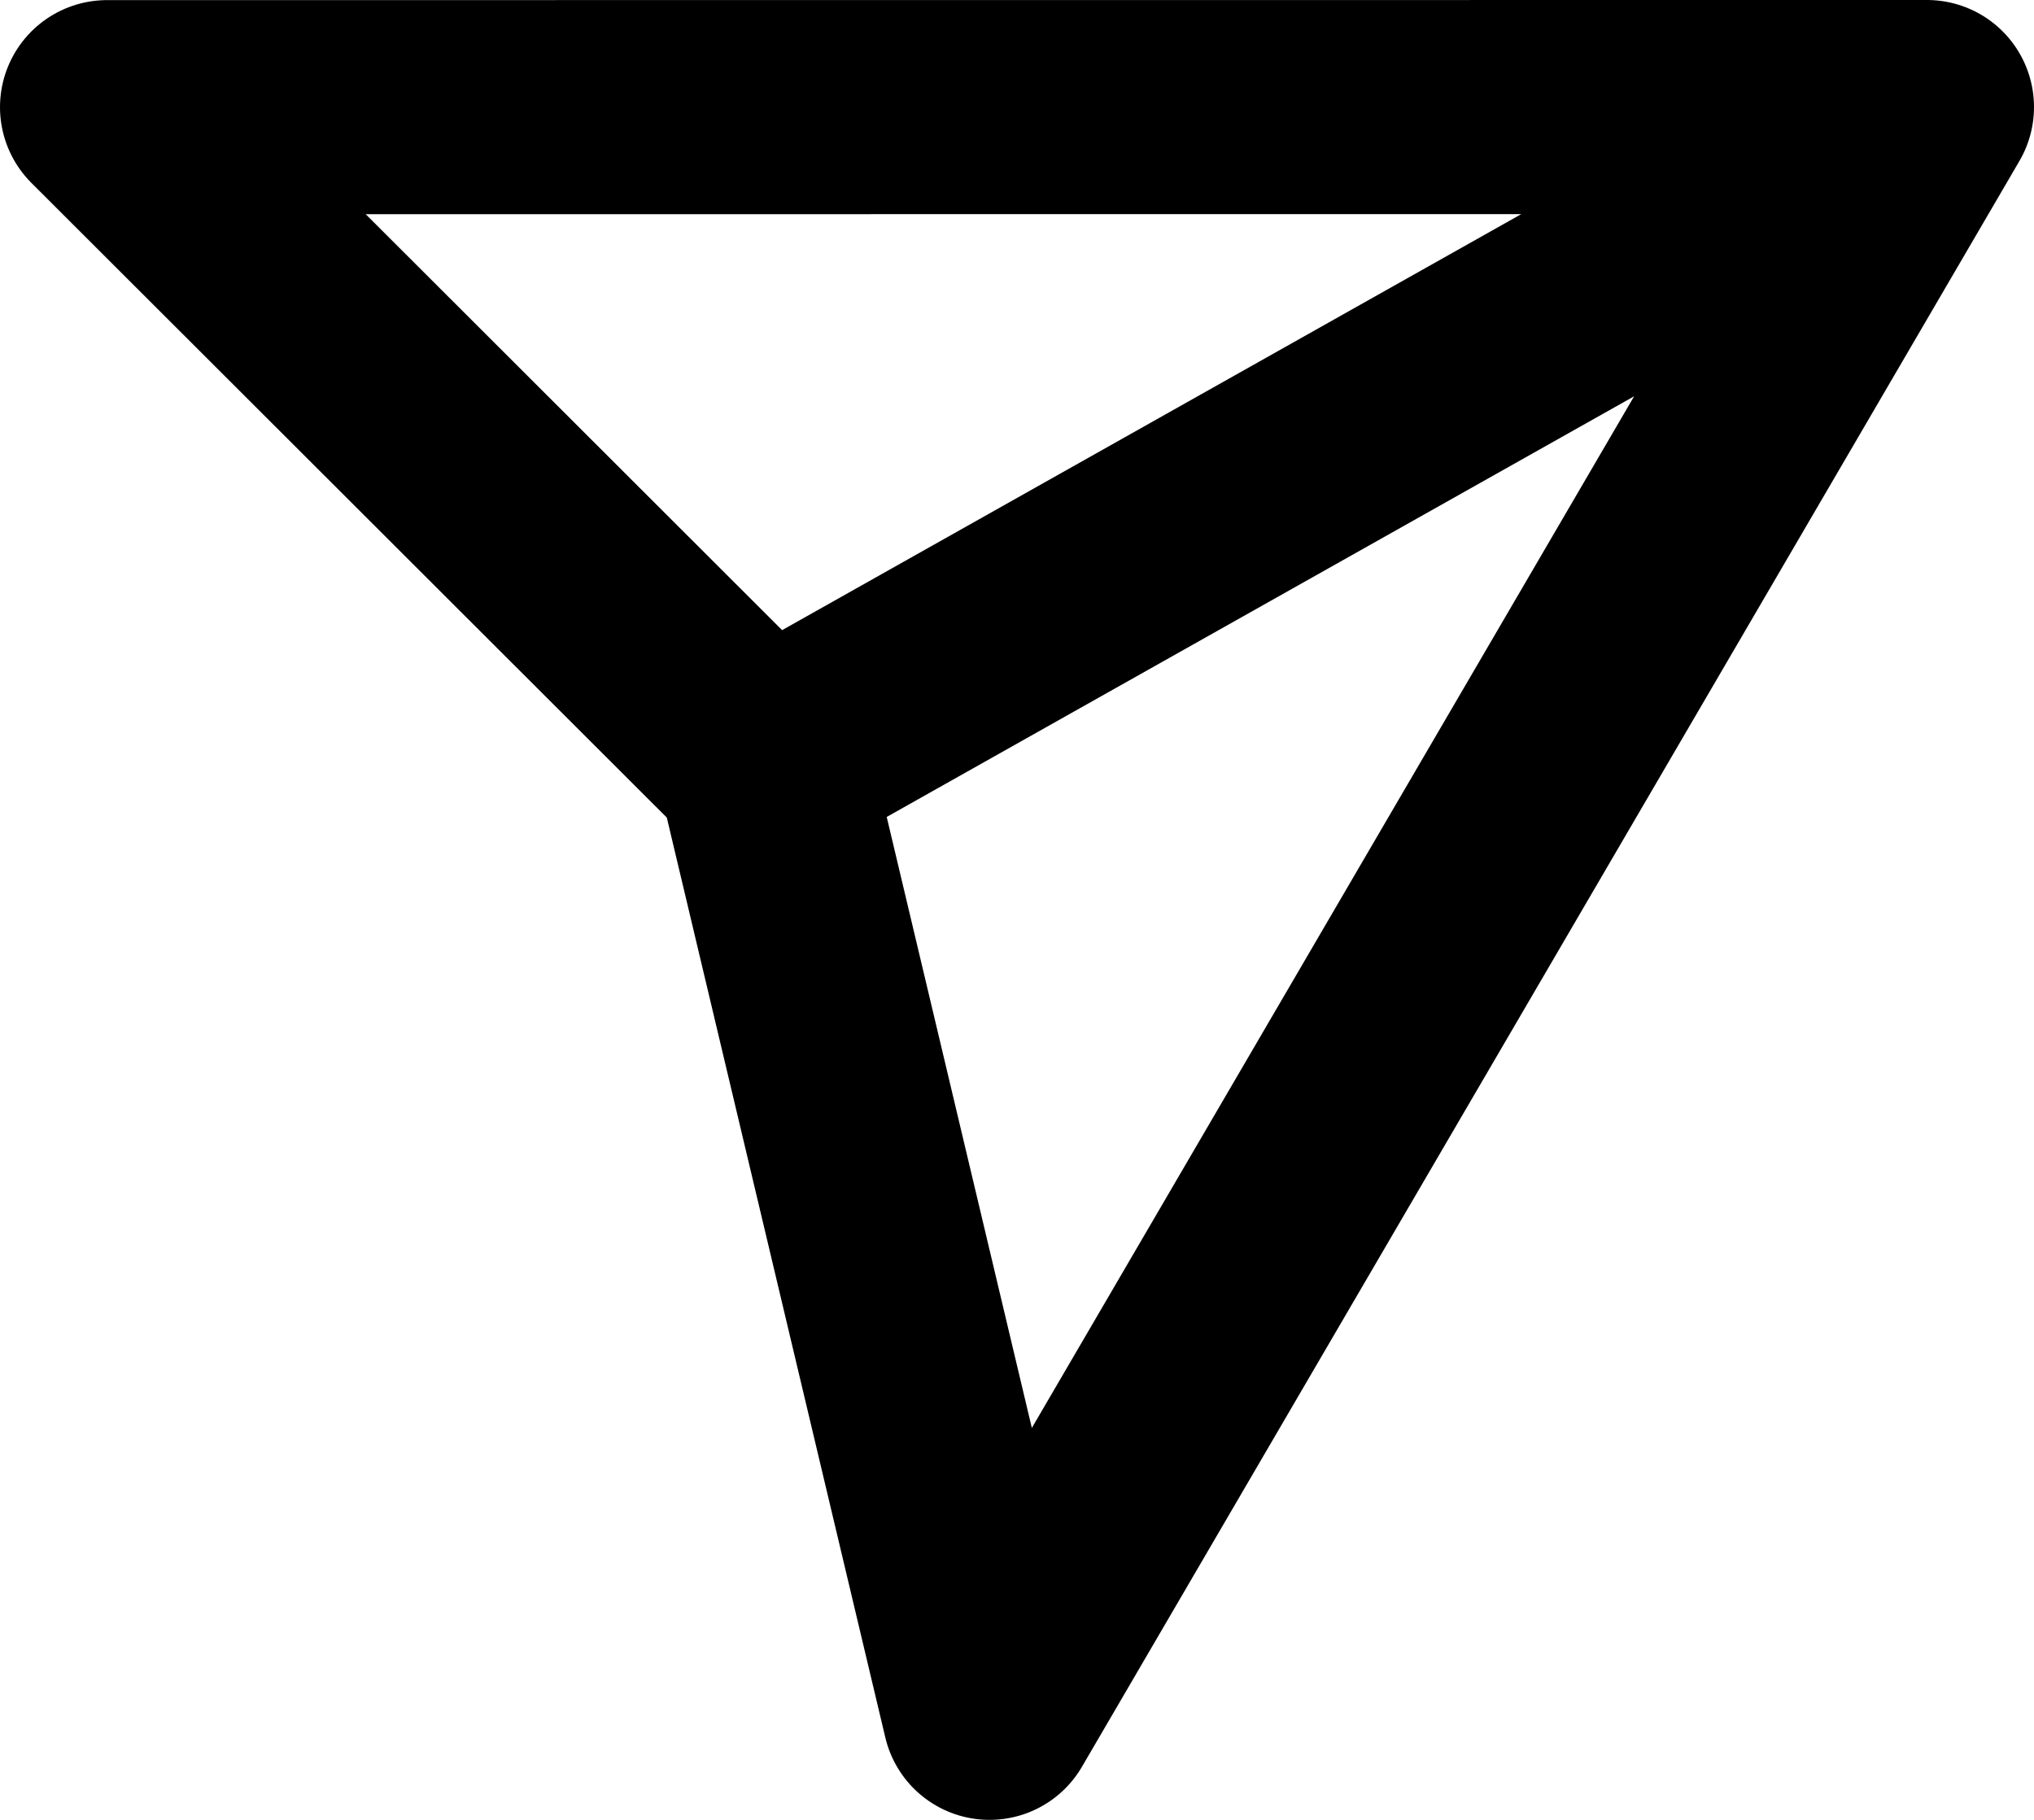 <svg width="19" height="17" viewBox="0 0 19 17" fill="none" xmlns="http://www.w3.org/2000/svg">
<path d="M17.241 1.442L7.135 7.13M9.243 16L18 1L1 1.001L7.136 7.13L9.243 16Z" stroke="black" stroke-width="2" stroke-linejoin="round"/>
</svg>
